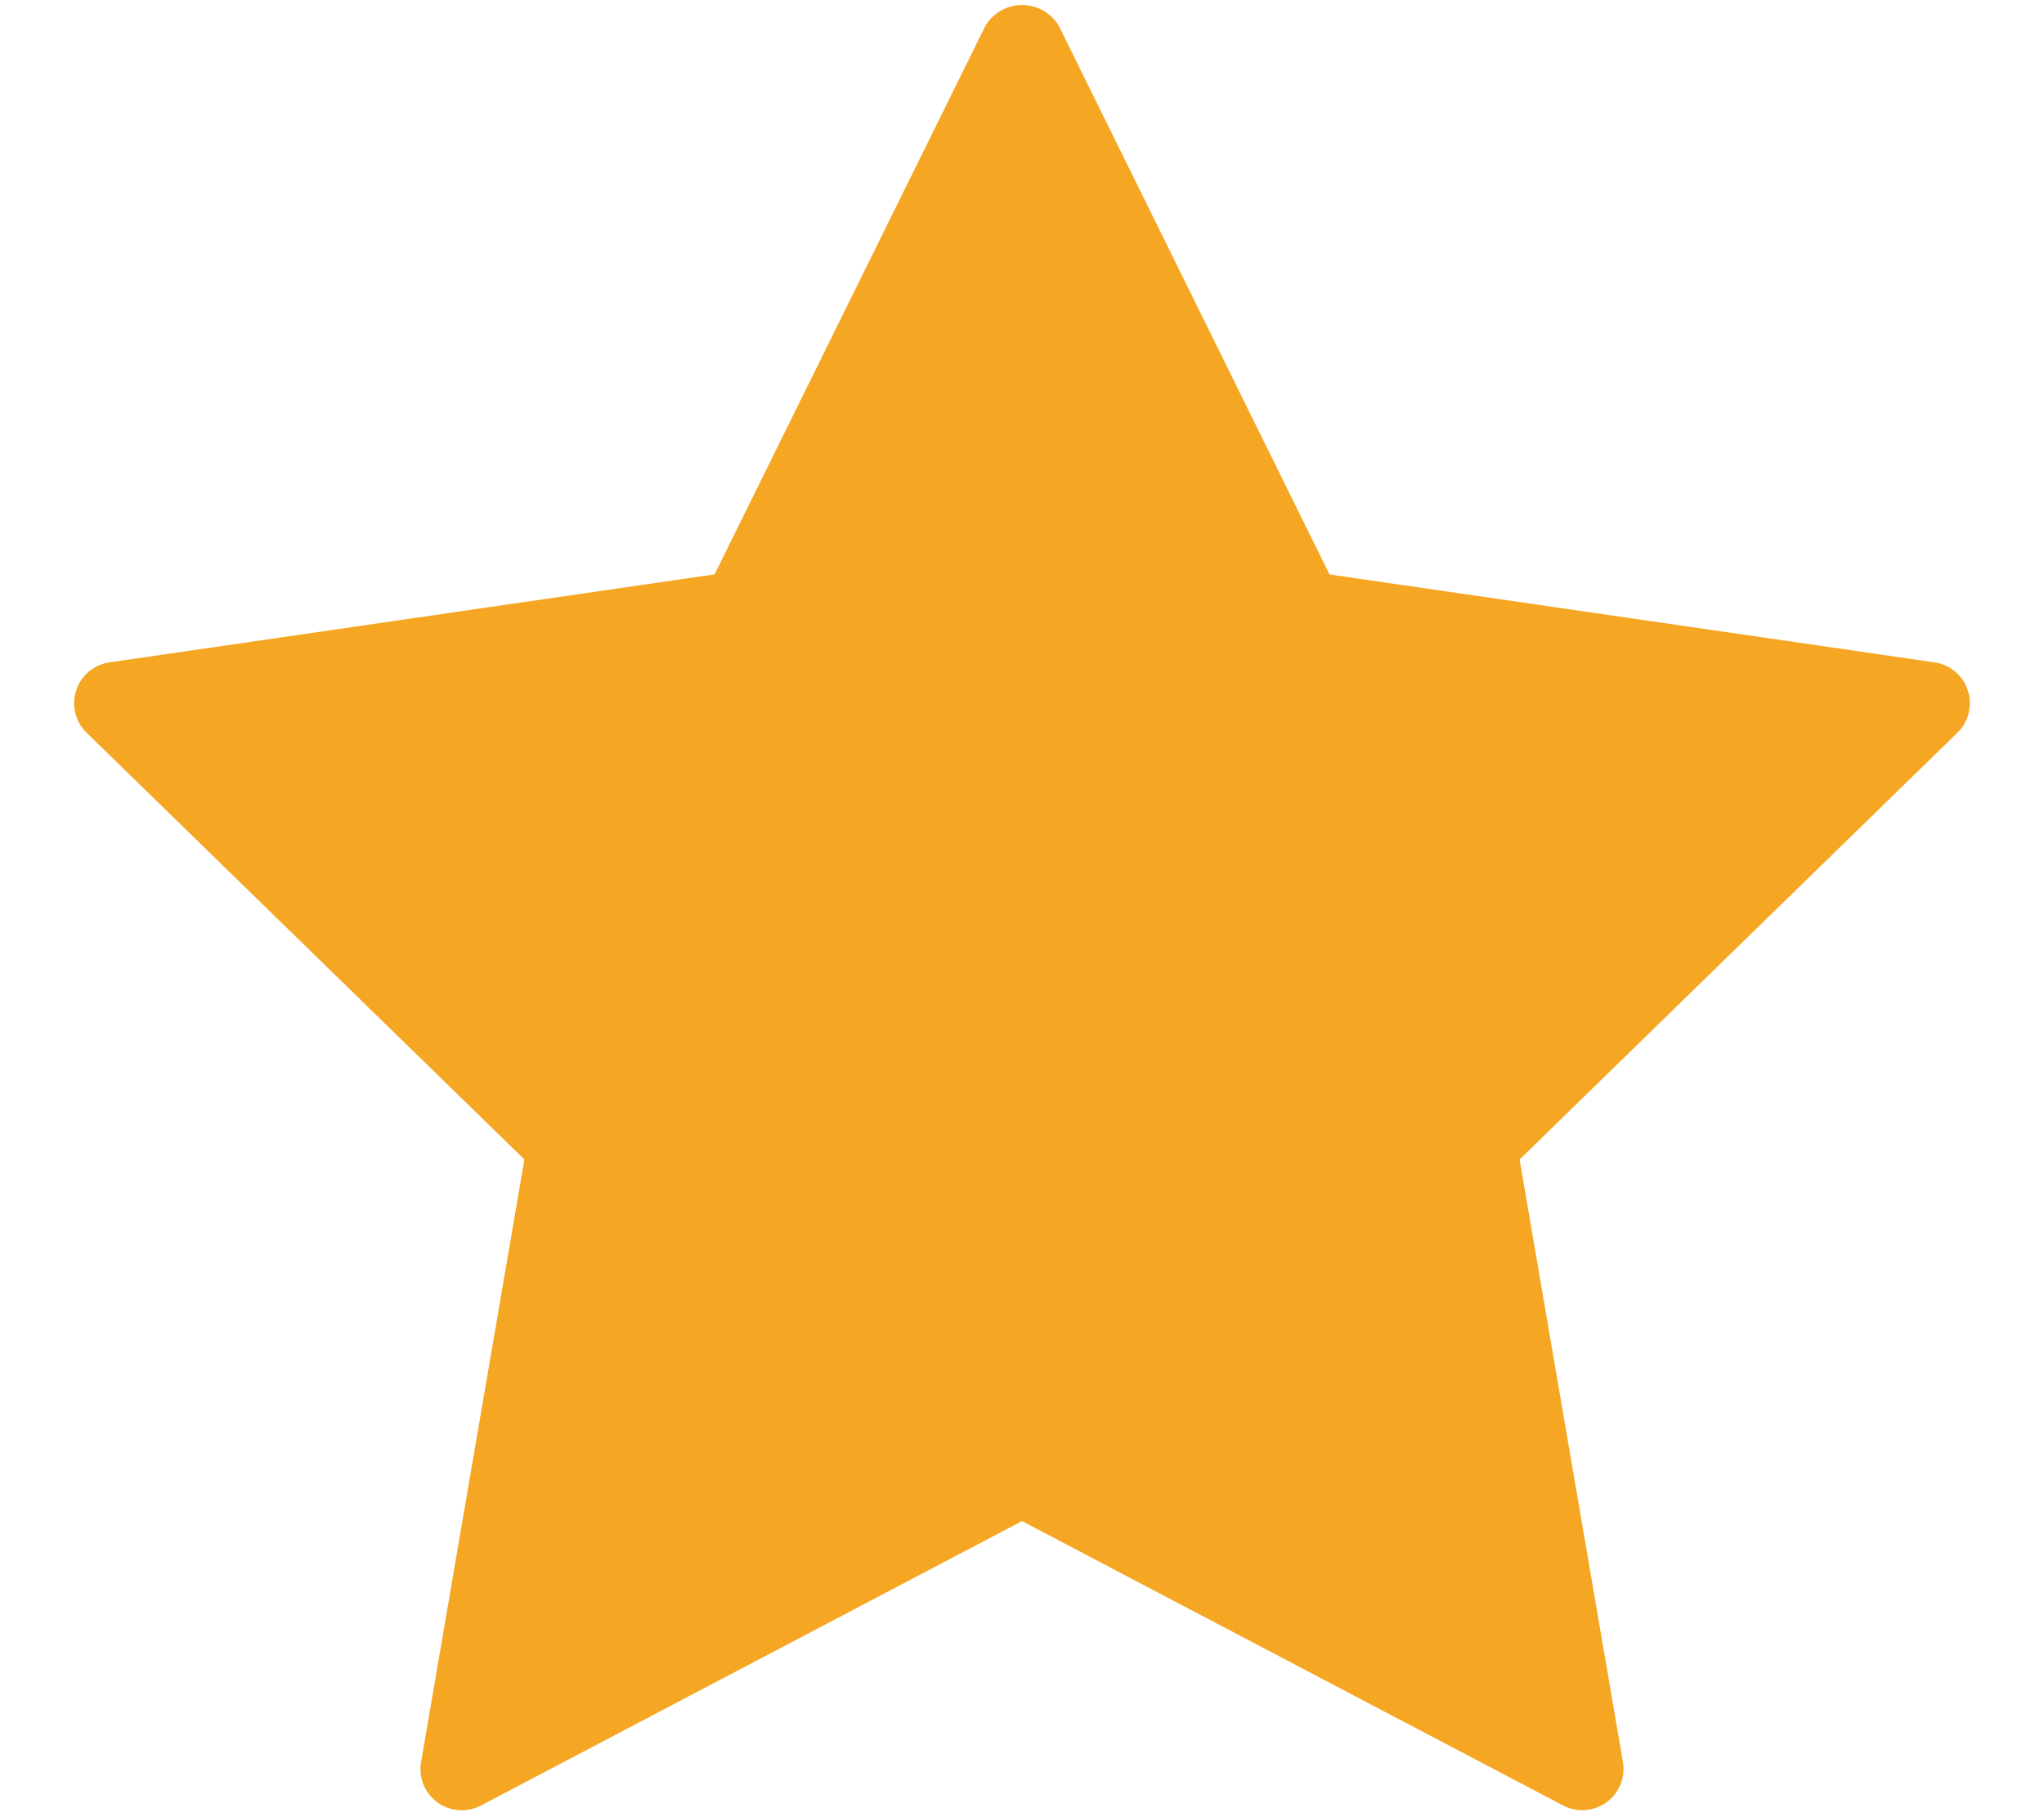 <svg width="18" height="16" viewBox="0 0 18 16" fill="none" xmlns="http://www.w3.org/2000/svg">
<path fill-rule="evenodd" clip-rule="evenodd" d="M17.036 5.832L11.708 5.058L9.326 0.231C9.259 0.115 9.135 0.044 9.001 0.044C8.867 0.044 8.744 0.115 8.676 0.231L6.293 5.057L0.964 5.832C0.827 5.852 0.713 5.948 0.671 6.079C0.628 6.21 0.663 6.355 0.762 6.451L4.618 10.209L3.708 15.516C3.685 15.652 3.741 15.789 3.852 15.87C3.964 15.951 4.112 15.962 4.234 15.898L9 13.393L13.765 15.897C13.888 15.961 14.036 15.95 14.147 15.869C14.259 15.788 14.315 15.651 14.292 15.515L13.382 10.209L17.238 6.451C17.337 6.355 17.372 6.21 17.329 6.079C17.287 5.948 17.173 5.852 17.036 5.832H17.036Z" fill="#F5A623"/>
</svg>
